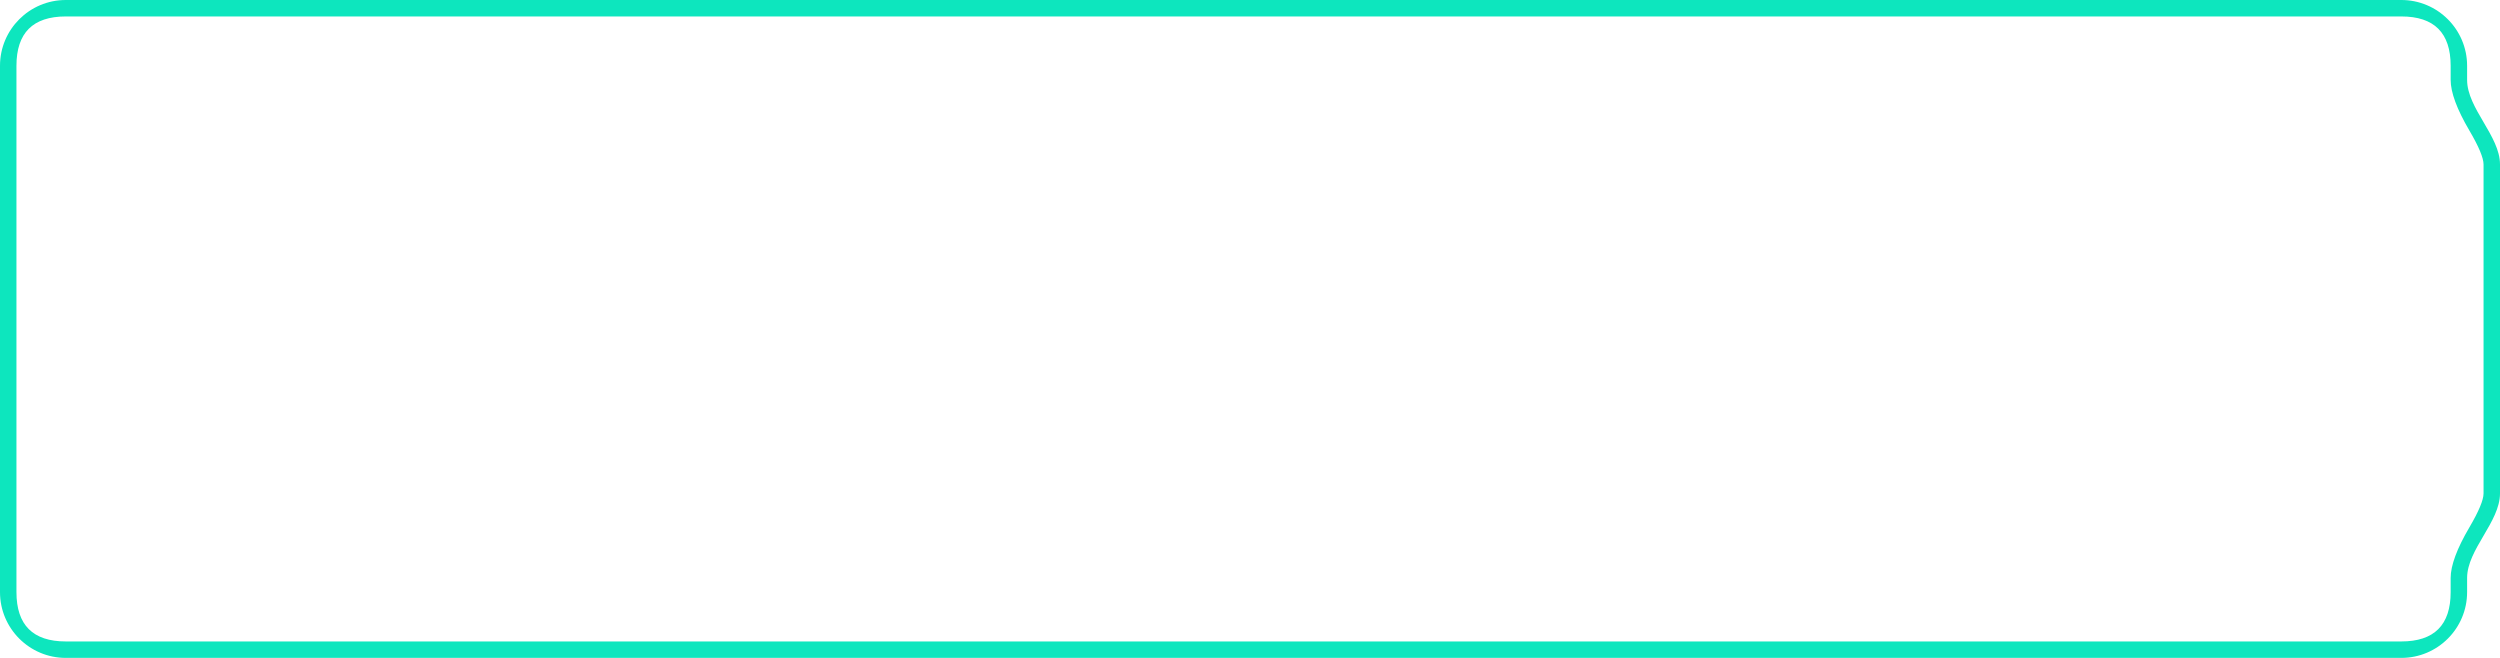 <svg width="152" height="40" viewBox="0 0 152 40" fill="none" xmlns="http://www.w3.org/2000/svg" xmlns:xlink="http://www.w3.org/1999/xlink">
	<desc>
			Created with Pixso.
	</desc>
	<g>
		<mask id="mask_702_550" fill="white">
			<path id="Union" d="M0 17.692L0 4C0 1.791 1.791 0 4 0L146 0C148.209 0 150 1.791 150 4L150 4.858C150 6.593 152 8.265 152 10L152 30C152 31.735 150 33.407 150 35.142L150 36C150 38.209 148.209 40 146 40L4 40C1.791 40 0 38.209 0 36L0 17.692Z" clip-rule="evenodd" fill="" fill-opacity="1" fill-rule="evenodd"/>
		</mask>
		<path id="Union" d="M0 17.692L0 4C0 1.791 1.791 0 4 0L146 0C148.209 0 150 1.791 150 4L150 4.858C150 6.593 152 8.265 152 10L152 30C152 31.735 150 33.407 150 35.142L150 36C150 38.209 148.209 40 146 40L4 40C1.791 40 0 38.209 0 36L0 17.692Z" clip-rule="evenodd" fill="#0DE6BE" fill-opacity="0.01" fill-rule="evenodd" mask="url(#mask_702_550)"/>
	</g>
	<path id="Union" d="M0 4L0 36C0 38.209 1.791 40 4 40L146 40C148.209 40 150 38.209 150 36L150 35.142C150 33.407 152 31.735 152 30L152 10C152 8.265 150 6.593 150 4.858L150 4C150 1.791 148.209 0 146 0L4 0C1.791 0 0 1.791 0 4ZM1 36L1 4Q1 2.5 1.75 1.75Q2.5 1 4 1L146 1Q147.5 1 148.25 1.75Q149 2.5 149 4L149 4.858Q149 5.997 150.138 7.935Q151 9.404 151 10L151 30Q151 30.596 150.138 32.065Q149 34.003 149 35.142L149 36Q149 37.5 148.25 38.25Q147.5 39 146 39L4 39Q2.5 39 1.75 38.25Q1 37.5 1 36Z" clip-rule="evenodd" fill="#0DE6BE" fill-opacity="1" fill-rule="evenodd"/>
</svg>